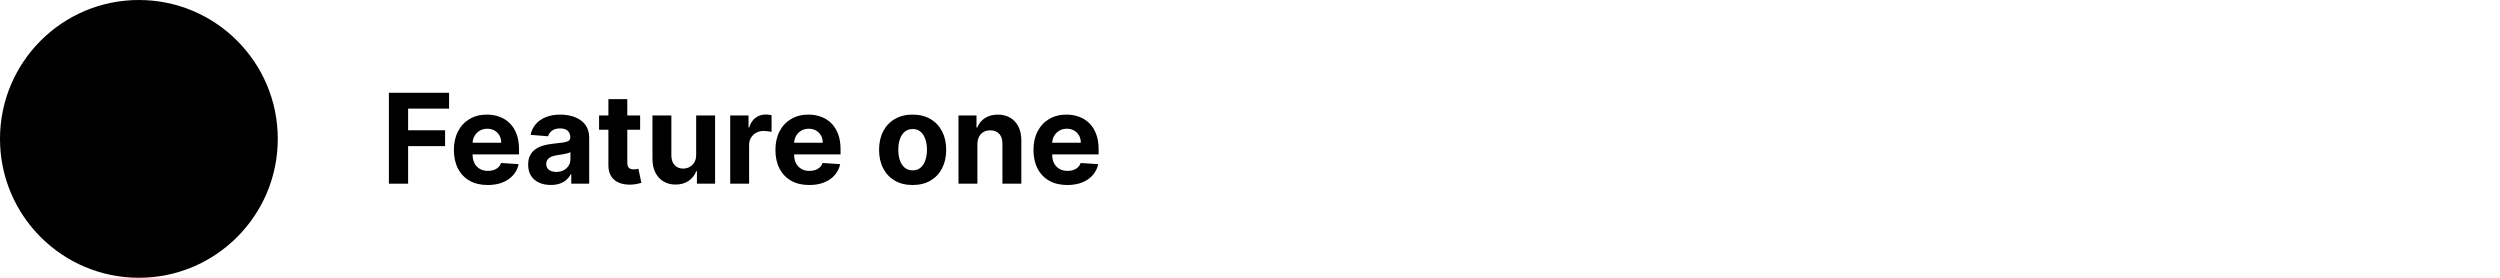 <svg width="360" height="40" viewBox="0 0 360 40" fill="none" xmlns="http://www.w3.org/2000/svg">
<path d="M40 20C40 31.046 31.046 40 20 40C8.954 40 0 31.046 0 20C0 8.954 8.954 0 20 0C31.046 0 40 8.954 40 20Z" fill="black"/>
<path d="M153.693 26.641C152.683 26.641 151.814 26.437 151.085 26.028C150.36 25.614 149.802 25.03 149.41 24.276C149.018 23.518 148.822 22.621 148.822 21.585C148.822 20.575 149.018 19.689 149.41 18.926C149.802 18.163 150.354 17.569 151.066 17.143C151.782 16.717 152.621 16.503 153.584 16.503C154.232 16.503 154.835 16.608 155.393 16.817C155.956 17.021 156.446 17.33 156.863 17.744C157.285 18.157 157.613 18.677 157.848 19.303C158.082 19.925 158.199 20.654 158.199 21.489V22.237H149.909V20.55H155.636C155.636 20.158 155.551 19.81 155.38 19.508C155.21 19.205 154.973 18.969 154.671 18.798C154.373 18.624 154.025 18.536 153.629 18.536C153.216 18.536 152.849 18.632 152.529 18.824C152.214 19.011 151.967 19.265 151.788 19.584C151.609 19.9 151.517 20.251 151.513 20.639V22.244C151.513 22.729 151.603 23.149 151.782 23.503C151.965 23.857 152.223 24.129 152.555 24.321C152.887 24.513 153.282 24.609 153.738 24.609C154.04 24.609 154.317 24.566 154.569 24.481C154.82 24.396 155.035 24.268 155.214 24.097C155.393 23.927 155.529 23.718 155.623 23.471L158.142 23.637C158.014 24.242 157.752 24.771 157.355 25.222C156.963 25.67 156.456 26.019 155.834 26.271C155.216 26.518 154.502 26.641 153.693 26.641Z" fill="black"/>
<path d="M140.744 20.773V26.45H138.021V16.631H140.616V18.364H140.731C140.949 17.793 141.313 17.341 141.824 17.009C142.336 16.672 142.956 16.503 143.684 16.503C144.366 16.503 144.961 16.653 145.468 16.951C145.975 17.249 146.369 17.675 146.65 18.229C146.932 18.779 147.072 19.435 147.072 20.198V26.45H144.349V20.684C144.354 20.083 144.2 19.614 143.889 19.278C143.578 18.937 143.15 18.766 142.604 18.766C142.238 18.766 141.914 18.845 141.633 19.003C141.356 19.16 141.138 19.391 140.981 19.693C140.827 19.991 140.748 20.352 140.744 20.773Z" fill="black"/>
<path d="M131.418 26.641C130.425 26.641 129.567 26.43 128.842 26.009C128.122 25.582 127.566 24.99 127.174 24.232C126.782 23.469 126.586 22.584 126.586 21.579C126.586 20.565 126.782 19.678 127.174 18.92C127.566 18.157 128.122 17.565 128.842 17.143C129.567 16.717 130.425 16.503 131.418 16.503C132.411 16.503 133.268 16.717 133.988 17.143C134.712 17.565 135.27 18.157 135.662 18.92C136.055 19.678 136.251 20.565 136.251 21.579C136.251 22.584 136.055 23.469 135.662 24.232C135.27 24.99 134.712 25.582 133.988 26.009C133.268 26.43 132.411 26.641 131.418 26.641ZM131.431 24.532C131.883 24.532 132.26 24.404 132.562 24.148C132.865 23.889 133.093 23.535 133.246 23.087C133.404 22.64 133.483 22.131 133.483 21.56C133.483 20.989 133.404 20.479 133.246 20.032C133.093 19.584 132.865 19.231 132.562 18.971C132.26 18.711 131.883 18.581 131.431 18.581C130.975 18.581 130.591 18.711 130.28 18.971C129.974 19.231 129.741 19.584 129.584 20.032C129.43 20.479 129.354 20.989 129.354 21.56C129.354 22.131 129.43 22.64 129.584 23.087C129.741 23.535 129.974 23.889 130.28 24.148C130.591 24.404 130.975 24.532 131.431 24.532Z" fill="black"/>
<path d="M116.533 26.641C115.523 26.641 114.653 26.437 113.925 26.028C113.2 25.614 112.642 25.03 112.25 24.276C111.858 23.518 111.662 22.621 111.662 21.585C111.662 20.575 111.858 19.689 112.25 18.926C112.642 18.163 113.194 17.569 113.906 17.143C114.621 16.717 115.461 16.503 116.424 16.503C117.072 16.503 117.675 16.608 118.233 16.817C118.795 17.021 119.286 17.33 119.703 17.744C120.125 18.157 120.453 18.677 120.687 19.303C120.922 19.925 121.039 20.654 121.039 21.489V22.237H112.749V20.55H118.476C118.476 20.158 118.391 19.81 118.22 19.508C118.05 19.205 117.813 18.969 117.511 18.798C117.212 18.624 116.865 18.536 116.469 18.536C116.055 18.536 115.689 18.632 115.369 18.824C115.054 19.011 114.807 19.265 114.628 19.584C114.449 19.9 114.357 20.251 114.353 20.639V22.244C114.353 22.729 114.442 23.149 114.621 23.503C114.805 23.857 115.062 24.129 115.395 24.321C115.727 24.513 116.121 24.609 116.577 24.609C116.88 24.609 117.157 24.566 117.408 24.481C117.66 24.396 117.875 24.268 118.054 24.097C118.233 23.927 118.369 23.718 118.463 23.471L120.982 23.637C120.854 24.242 120.592 24.771 120.195 25.222C119.803 25.67 119.296 26.019 118.674 26.271C118.056 26.518 117.342 26.641 116.533 26.641Z" fill="black"/>
<path d="M105.15 26.45V16.631H107.79V18.344H107.892C108.071 17.735 108.372 17.275 108.793 16.964C109.215 16.648 109.701 16.491 110.251 16.491C110.387 16.491 110.534 16.499 110.692 16.516C110.85 16.533 110.988 16.557 111.107 16.587V19.003C110.98 18.965 110.803 18.93 110.577 18.901C110.351 18.871 110.144 18.856 109.957 18.856C109.556 18.856 109.198 18.943 108.883 19.118C108.572 19.288 108.325 19.527 108.142 19.834C107.963 20.141 107.873 20.494 107.873 20.895V26.45H105.15Z" fill="black"/>
<path d="M100.249 22.269V16.631H102.972V26.45H100.358V24.666H100.255C100.034 25.241 99.665 25.704 99.15 26.053C98.638 26.403 98.014 26.577 97.277 26.577C96.62 26.577 96.043 26.428 95.544 26.13C95.046 25.832 94.656 25.408 94.375 24.858C94.098 24.308 93.957 23.65 93.953 22.883V16.631H96.676V22.397C96.68 22.977 96.836 23.435 97.142 23.771C97.449 24.108 97.86 24.276 98.376 24.276C98.704 24.276 99.011 24.202 99.296 24.052C99.582 23.899 99.812 23.673 99.987 23.375C100.166 23.077 100.253 22.708 100.249 22.269Z" fill="black"/>
<path d="M92.179 16.631V18.677H86.266V16.631H92.179ZM87.609 14.279H90.332V23.433C90.332 23.684 90.37 23.88 90.447 24.021C90.523 24.157 90.63 24.253 90.766 24.308C90.907 24.364 91.069 24.391 91.252 24.391C91.38 24.391 91.508 24.381 91.636 24.359C91.763 24.334 91.862 24.315 91.93 24.302L92.358 26.328C92.222 26.371 92.03 26.42 91.783 26.475C91.535 26.535 91.235 26.571 90.881 26.584C90.225 26.609 89.65 26.522 89.156 26.322C88.665 26.121 88.284 25.81 88.011 25.389C87.739 24.967 87.604 24.434 87.609 23.791V14.279Z" fill="black"/>
<path d="M79.315 26.635C78.689 26.635 78.13 26.526 77.64 26.309C77.15 26.087 76.762 25.761 76.477 25.331C76.196 24.896 76.055 24.355 76.055 23.707C76.055 23.162 76.155 22.704 76.356 22.333C76.556 21.962 76.829 21.664 77.174 21.438C77.519 21.212 77.911 21.042 78.35 20.927C78.793 20.812 79.257 20.731 79.743 20.684C80.314 20.624 80.775 20.569 81.124 20.518C81.473 20.462 81.727 20.381 81.885 20.275C82.042 20.168 82.121 20.011 82.121 19.802V19.764C82.121 19.359 81.993 19.045 81.738 18.824C81.486 18.602 81.128 18.491 80.664 18.491C80.174 18.491 79.784 18.6 79.494 18.817C79.204 19.03 79.012 19.299 78.919 19.623L76.4 19.418C76.528 18.822 76.779 18.306 77.154 17.871C77.529 17.433 78.013 17.096 78.606 16.861C79.202 16.623 79.892 16.503 80.677 16.503C81.222 16.503 81.744 16.567 82.243 16.695C82.745 16.823 83.191 17.021 83.579 17.29C83.971 17.558 84.279 17.903 84.505 18.325C84.731 18.743 84.844 19.244 84.844 19.827V26.45H82.262V25.088H82.185C82.027 25.395 81.816 25.666 81.552 25.9C81.288 26.13 80.971 26.311 80.6 26.443C80.229 26.571 79.801 26.635 79.315 26.635ZM80.095 24.756C80.495 24.756 80.849 24.677 81.156 24.519C81.463 24.357 81.704 24.14 81.878 23.867C82.053 23.594 82.14 23.285 82.14 22.94V21.898C82.055 21.954 81.938 22.005 81.789 22.052C81.644 22.094 81.48 22.135 81.296 22.173C81.113 22.207 80.93 22.239 80.747 22.269C80.564 22.295 80.397 22.318 80.248 22.34C79.929 22.386 79.65 22.461 79.411 22.563C79.172 22.666 78.987 22.804 78.855 22.979C78.723 23.149 78.657 23.362 78.657 23.618C78.657 23.989 78.791 24.272 79.059 24.468C79.332 24.66 79.677 24.756 80.095 24.756Z" fill="black"/>
<path d="M70.232 26.641C69.222 26.641 68.353 26.437 67.624 26.028C66.9 25.614 66.341 25.03 65.949 24.276C65.557 23.518 65.361 22.621 65.361 21.585C65.361 20.575 65.557 19.689 65.949 18.926C66.341 18.163 66.893 17.569 67.605 17.143C68.321 16.717 69.16 16.503 70.123 16.503C70.771 16.503 71.374 16.608 71.932 16.817C72.495 17.021 72.985 17.33 73.402 17.744C73.824 18.157 74.152 18.677 74.387 19.303C74.621 19.925 74.738 20.654 74.738 21.489V22.237H66.448V20.55H72.175C72.175 20.158 72.09 19.81 71.919 19.508C71.749 19.205 71.512 18.969 71.21 18.798C70.912 18.624 70.564 18.536 70.168 18.536C69.755 18.536 69.388 18.632 69.069 18.824C68.753 19.011 68.506 19.265 68.327 19.584C68.148 19.9 68.056 20.251 68.052 20.639V22.244C68.052 22.729 68.142 23.149 68.321 23.503C68.504 23.857 68.762 24.129 69.094 24.321C69.427 24.513 69.821 24.609 70.277 24.609C70.579 24.609 70.856 24.566 71.108 24.481C71.359 24.396 71.574 24.268 71.753 24.097C71.932 23.927 72.069 23.718 72.162 23.471L74.681 23.637C74.553 24.242 74.291 24.771 73.894 25.222C73.502 25.67 72.995 26.019 72.373 26.271C71.755 26.518 71.041 26.641 70.232 26.641Z" fill="black"/>
<path d="M56 26.45V13.359H64.668V15.641H58.768V18.76H64.092V21.042H58.768V26.45H56Z" fill="black"/>
</svg>
